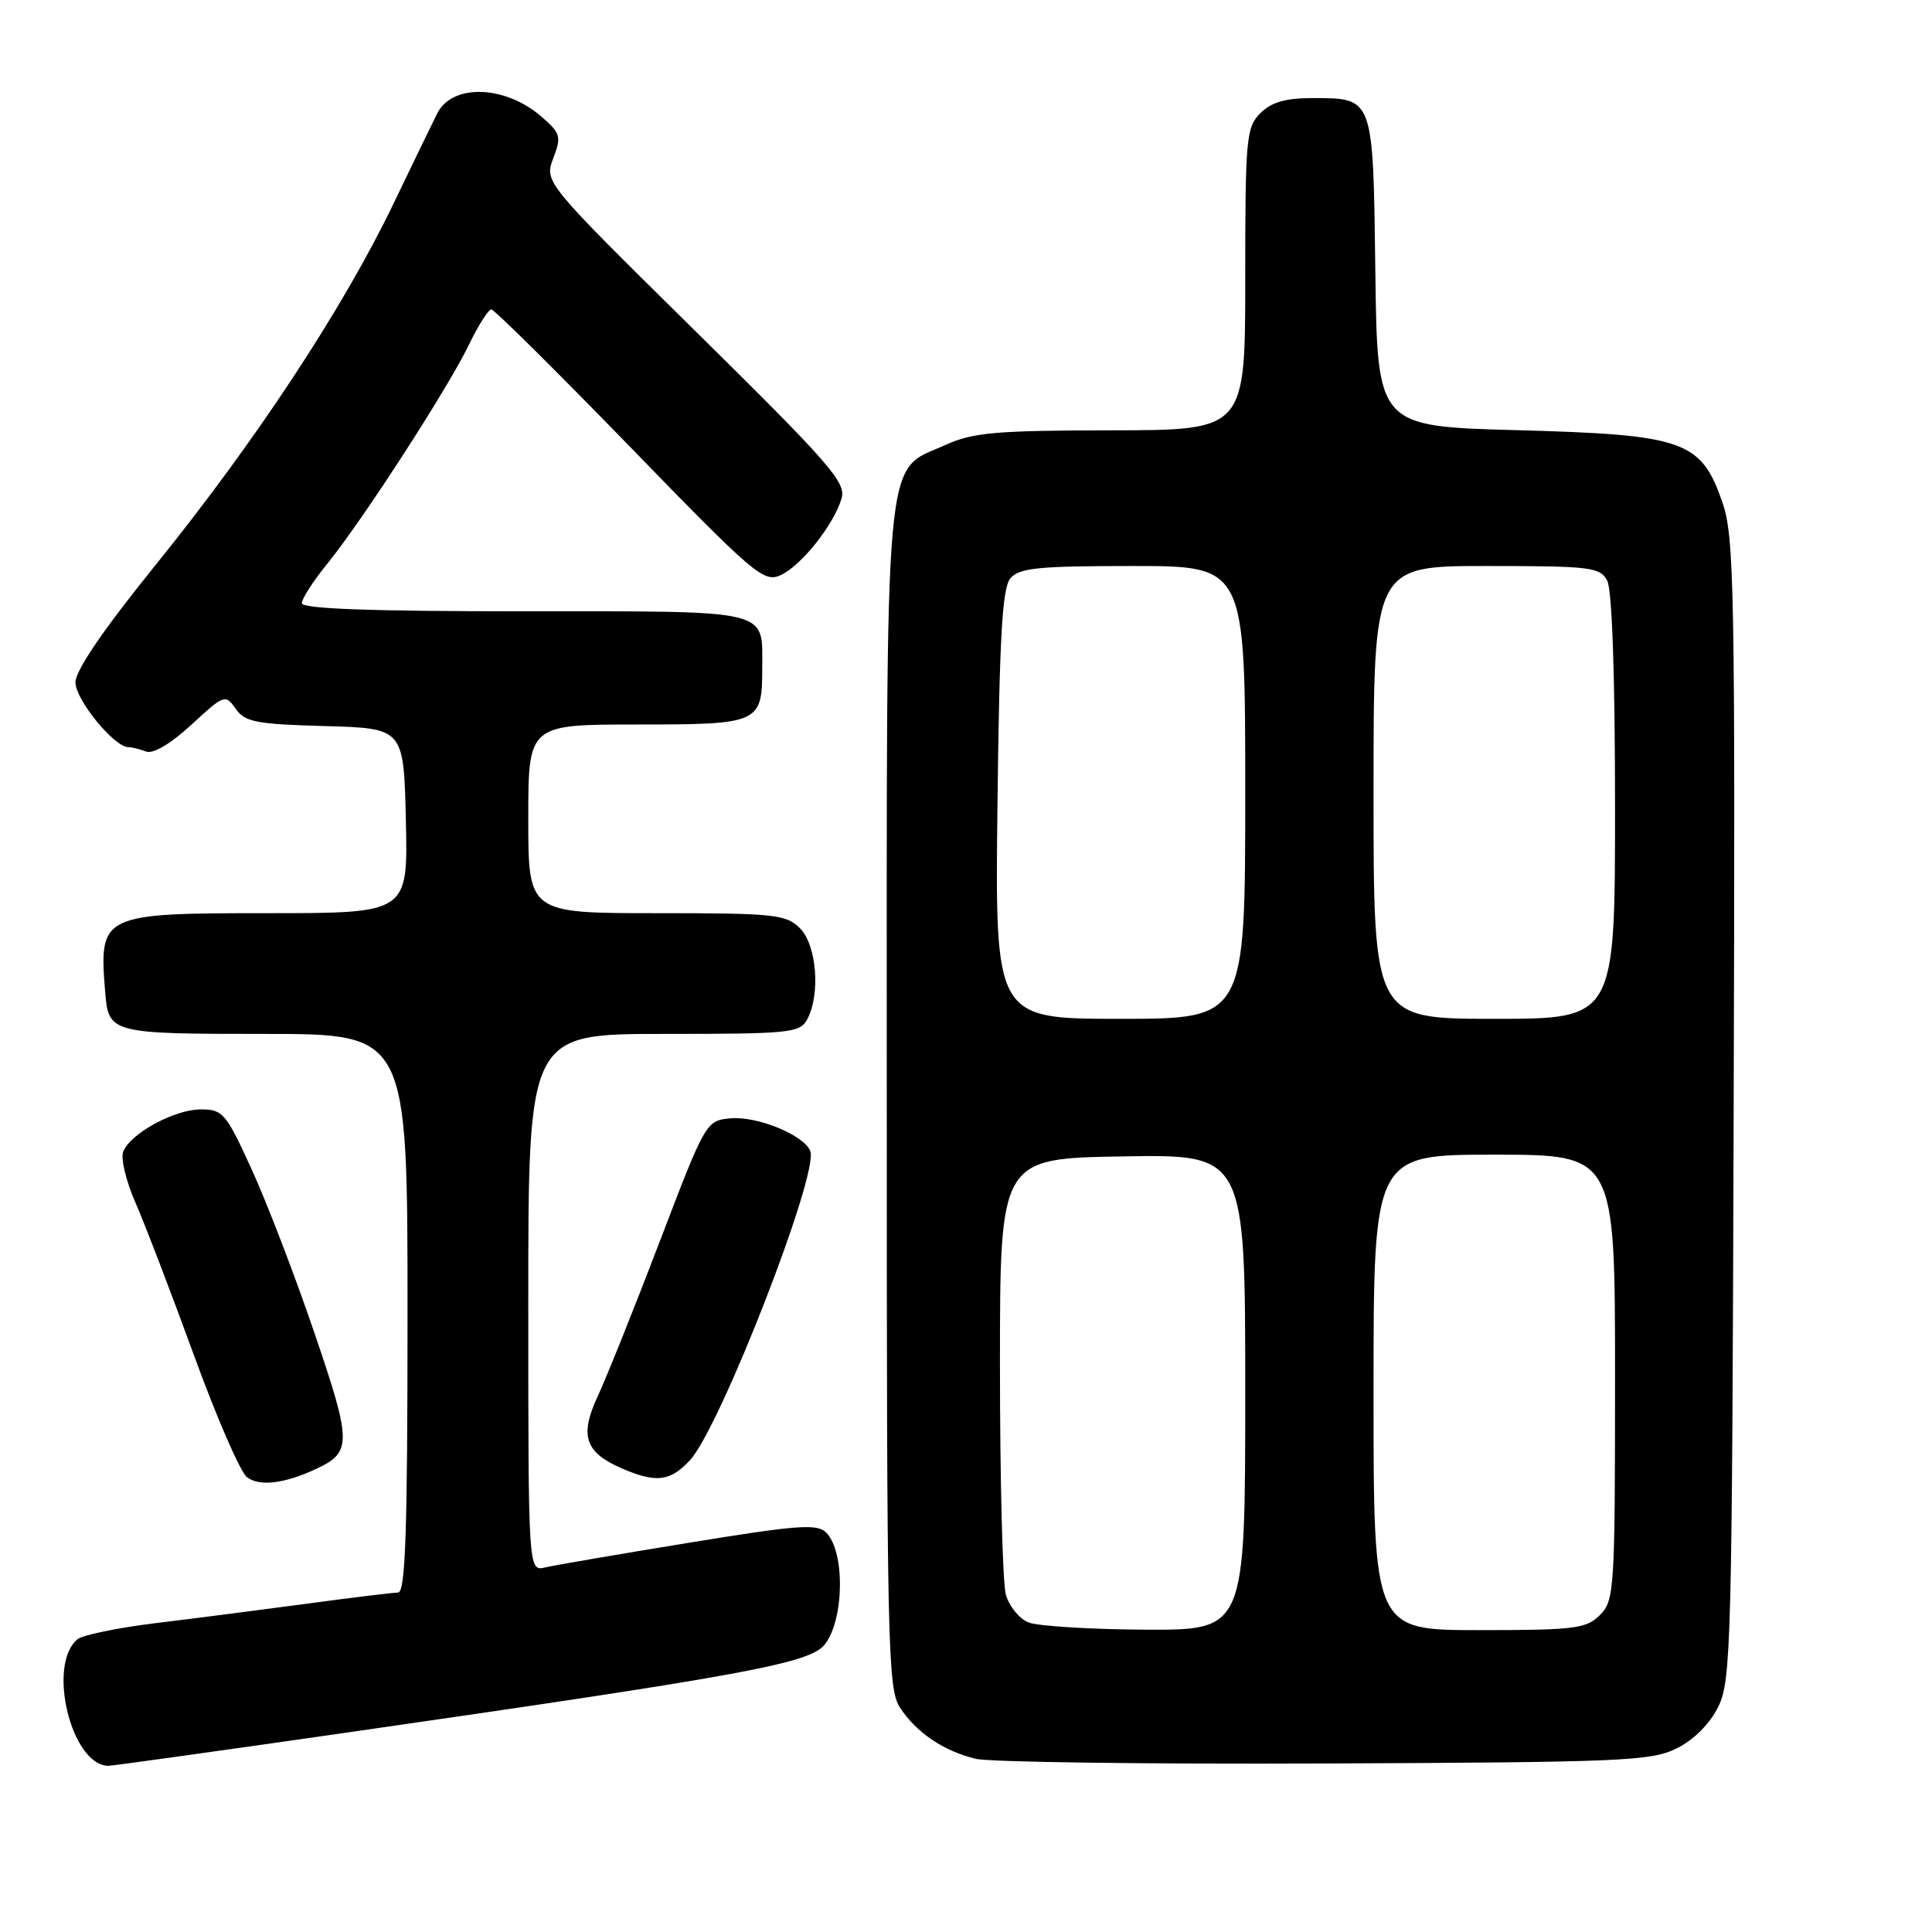 <?xml version="1.0" encoding="UTF-8" standalone="no"?>
<!DOCTYPE svg PUBLIC "-//W3C//DTD SVG 1.1//EN" "http://www.w3.org/Graphics/SVG/1.1/DTD/svg11.dtd" >
<svg xmlns="http://www.w3.org/2000/svg" xmlns:xlink="http://www.w3.org/1999/xlink" version="1.1" viewBox="0 0 256 256">
 <g >
 <path fill="currentColor"
d=" M 46.35 229.52 C 98.73 221.98 107.24 220.41 109.25 217.94 C 111.86 214.72 112.01 205.66 109.49 203.09 C 108.30 201.87 105.76 202.06 91.30 204.42 C 82.06 205.93 73.49 207.40 72.25 207.69 C 70.00 208.22 70.00 208.22 70.00 172.61 C 70.00 137.00 70.00 137.00 87.96 137.00 C 104.70 137.00 106.00 136.87 106.96 135.07 C 108.74 131.75 108.22 125.22 106.00 123.00 C 104.16 121.16 102.67 121.00 87.00 121.00 C 70.00 121.00 70.00 121.00 70.00 108.50 C 70.00 96.00 70.00 96.00 84.46 96.00 C 100.68 96.00 101.00 95.85 101.00 88.50 C 101.00 80.64 102.53 81.00 69.46 81.00 C 49.00 81.00 40.00 80.67 40.00 79.92 C 40.00 79.32 41.52 76.96 43.39 74.67 C 48.03 68.95 59.30 51.53 62.10 45.75 C 63.36 43.14 64.71 41.00 65.10 41.00 C 65.49 41.00 73.73 49.17 83.43 59.15 C 99.91 76.13 101.20 77.23 103.42 76.22 C 106.15 74.97 110.43 69.62 111.50 66.09 C 112.16 63.94 110.08 61.56 92.18 43.91 C 72.12 24.13 72.12 24.13 73.31 20.98 C 74.41 18.07 74.29 17.65 71.70 15.42 C 66.89 11.28 59.94 11.07 57.95 15.00 C 57.53 15.82 54.90 21.25 52.11 27.05 C 45.45 40.88 33.93 58.38 20.69 74.77 C 13.68 83.44 10.00 88.83 10.00 90.42 C 10.00 92.71 15.13 99.00 17.00 99.00 C 17.46 99.00 18.52 99.26 19.35 99.58 C 20.28 99.94 22.59 98.58 25.35 96.04 C 29.70 92.02 29.86 91.96 31.23 93.92 C 32.46 95.67 33.94 95.96 43.07 96.21 C 53.50 96.50 53.50 96.50 53.78 108.75 C 54.06 121.00 54.06 121.00 35.60 121.00 C 13.37 121.00 13.10 121.13 13.94 131.50 C 14.38 136.92 14.70 137.00 35.12 137.00 C 54.00 137.00 54.00 137.00 54.00 174.00 C 54.00 202.92 53.73 211.00 52.75 211.02 C 52.06 211.03 46.55 211.70 40.50 212.52 C 34.45 213.33 25.45 214.49 20.50 215.09 C 15.55 215.70 10.95 216.65 10.28 217.20 C 6.19 220.55 9.43 233.90 14.35 233.98 C 14.82 233.99 29.22 231.98 46.35 229.52 Z  M 222.17 231.67 C 224.42 230.56 226.56 228.42 227.67 226.17 C 229.39 222.73 229.51 217.86 229.72 147.00 C 229.93 77.80 229.80 71.09 228.22 66.54 C 225.39 58.38 223.17 57.60 201.00 57.00 C 182.50 56.50 182.50 56.50 182.24 36.00 C 181.94 12.68 182.06 13.00 173.81 13.00 C 170.33 13.00 168.45 13.55 167.00 15.00 C 165.13 16.87 165.00 18.33 165.00 37.00 C 165.00 57.00 165.00 57.00 147.25 57.02 C 131.98 57.04 128.92 57.31 125.32 58.94 C 117.01 62.71 117.50 57.30 117.50 145.54 C 117.50 218.42 117.62 223.77 119.26 226.28 C 121.43 229.58 125.01 232.01 129.28 233.05 C 131.05 233.49 151.85 233.77 175.50 233.67 C 214.93 233.51 218.80 233.35 222.17 231.67 Z  M 41.91 194.63 C 46.64 192.41 46.62 191.16 41.65 176.58 C 39.09 169.05 35.35 159.32 33.35 154.95 C 29.95 147.50 29.53 147.00 26.61 147.00 C 23.09 147.01 17.25 150.20 16.32 152.62 C 15.98 153.50 16.71 156.54 17.95 159.36 C 19.19 162.19 22.66 171.25 25.67 179.50 C 28.67 187.75 31.84 195.05 32.72 195.73 C 34.38 197.00 37.70 196.60 41.91 194.63 Z  M 91.43 193.48 C 95.42 189.17 108.52 155.53 107.37 152.53 C 106.55 150.40 100.30 147.84 96.73 148.19 C 93.56 148.50 93.45 148.70 87.42 164.50 C 84.06 173.30 80.37 182.50 79.23 184.95 C 76.77 190.20 77.49 192.44 82.33 194.54 C 86.92 196.54 88.80 196.32 91.43 193.48 Z  M 136.28 214.98 C 135.06 214.49 133.71 212.83 133.28 211.29 C 132.85 209.76 132.50 196.12 132.50 181.00 C 132.50 153.50 132.50 153.50 148.75 153.23 C 165.00 152.95 165.00 152.95 165.00 184.48 C 165.00 216.00 165.00 216.00 151.75 215.94 C 144.46 215.90 137.50 215.47 136.28 214.98 Z  M 182.00 184.50 C 182.00 153.00 182.00 153.00 198.00 153.00 C 214.00 153.00 214.00 153.00 214.00 182.50 C 214.00 210.67 213.91 212.09 212.00 214.00 C 210.19 215.81 208.67 216.00 196.00 216.00 C 182.00 216.00 182.00 216.00 182.00 184.50 Z  M 132.17 106.65 C 132.43 84.47 132.80 77.94 133.87 76.65 C 135.04 75.25 137.51 75.00 150.12 75.00 C 165.00 75.00 165.00 75.00 165.00 105.00 C 165.00 135.00 165.00 135.00 148.42 135.00 C 131.84 135.00 131.84 135.00 132.17 106.65 Z  M 182.00 105.00 C 182.00 75.00 182.00 75.00 196.96 75.00 C 210.74 75.00 212.01 75.15 212.96 76.93 C 213.61 78.14 214.00 89.50 214.00 106.93 C 214.00 135.00 214.00 135.00 198.00 135.00 C 182.00 135.00 182.00 135.00 182.00 105.00 Z "/>
</g>
</svg>
